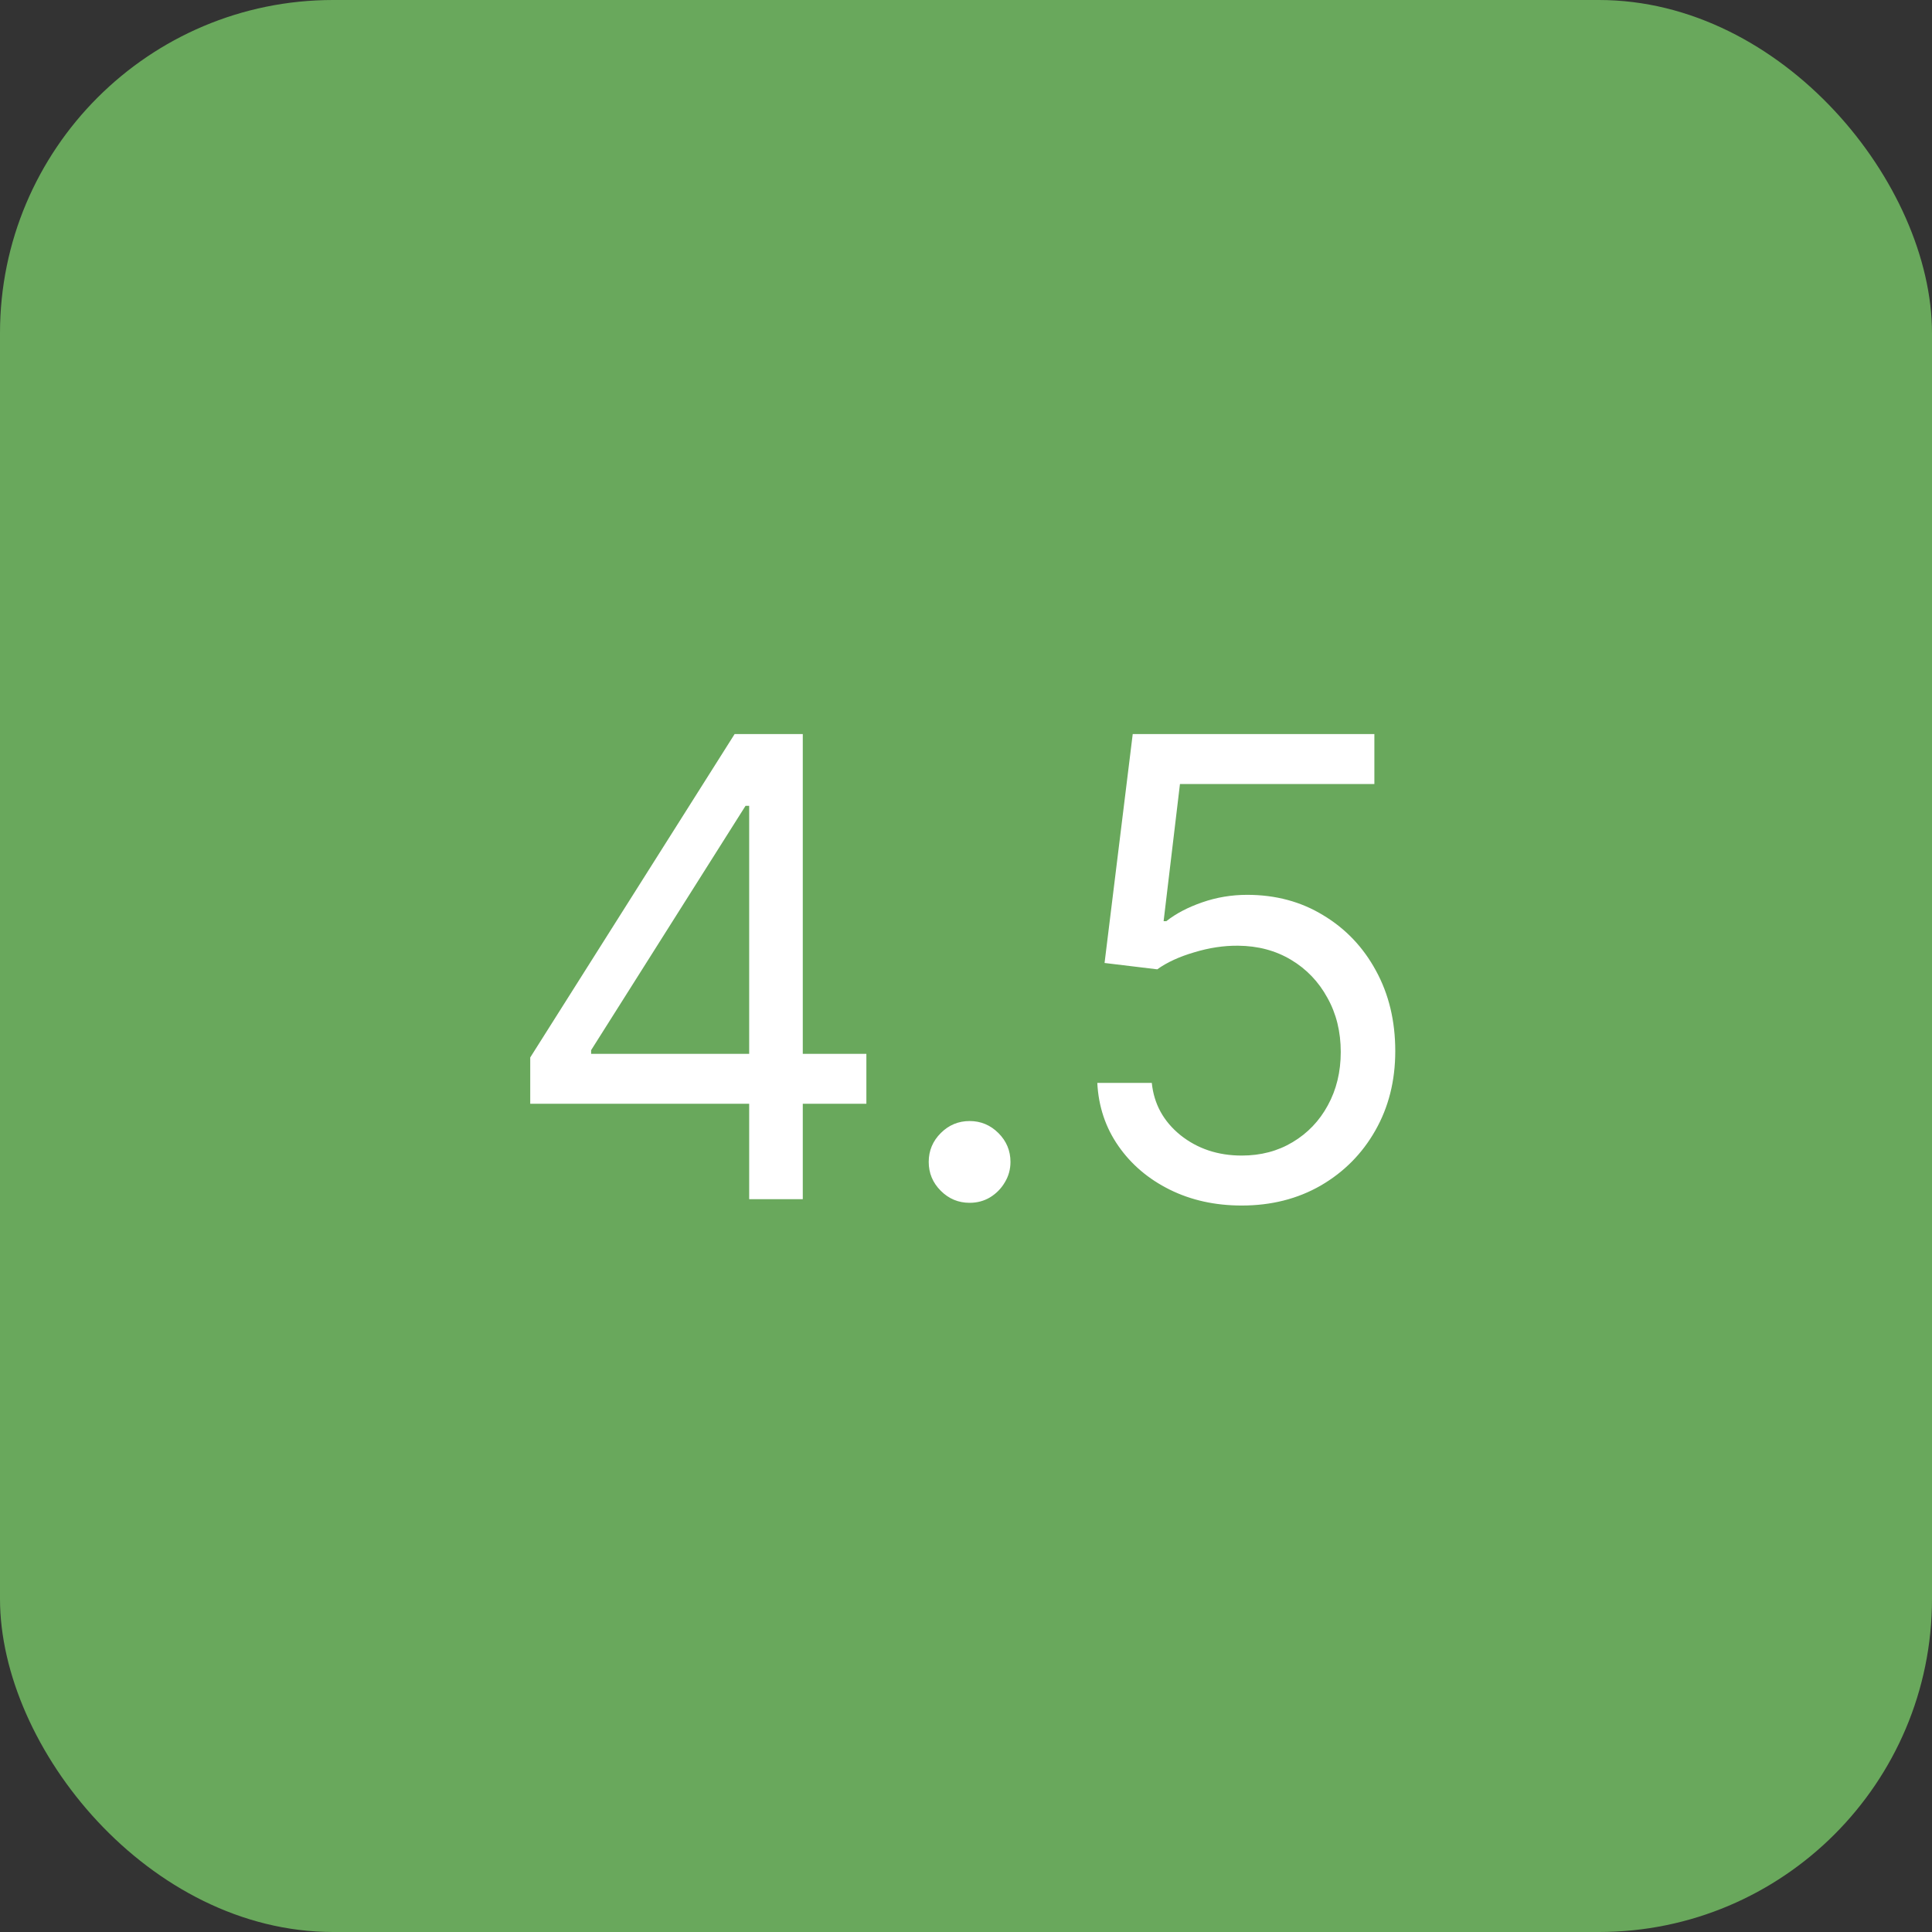 <svg width="145" height="145" viewBox="0 0 145 145" fill="none" xmlns="http://www.w3.org/2000/svg">
<rect x="0" y="0" width="145" height="145" fill="#333333" stroke="none"/>
<rect width="145" height="145" rx="25" fill="#69A85C"/>
<path d="M39.795 82.841V79.364L55.136 55.091H57.659V60.477H55.955L44.364 78.818V79.091H65.023V82.841H39.795ZM56.227 90V81.784V80.165V55.091H60.25V90H56.227ZM72.77 90.273C71.929 90.273 71.207 89.972 70.605 89.369C70.003 88.767 69.702 88.046 69.702 87.204C69.702 86.364 70.003 85.642 70.605 85.04C71.207 84.438 71.929 84.136 72.77 84.136C73.611 84.136 74.332 84.438 74.935 85.04C75.537 85.642 75.838 86.364 75.838 87.204C75.838 87.761 75.696 88.273 75.412 88.739C75.139 89.204 74.77 89.579 74.304 89.864C73.849 90.136 73.338 90.273 72.77 90.273ZM93.195 90.477C91.195 90.477 89.394 90.079 87.791 89.284C86.189 88.489 84.905 87.398 83.939 86.011C82.973 84.625 82.445 83.046 82.354 81.273H86.445C86.604 82.852 87.32 84.159 88.592 85.193C89.876 86.216 91.41 86.727 93.195 86.727C94.626 86.727 95.899 86.392 97.013 85.722C98.138 85.051 99.019 84.131 99.655 82.96C100.303 81.778 100.626 80.443 100.626 78.954C100.626 77.432 100.291 76.074 99.621 74.881C98.962 73.676 98.053 72.727 96.894 72.034C95.734 71.341 94.41 70.989 92.922 70.977C91.854 70.966 90.757 71.131 89.632 71.472C88.507 71.801 87.581 72.227 86.854 72.75L82.899 72.273L85.013 55.091H103.149V58.841H88.558L87.331 69.136H87.535C88.251 68.568 89.149 68.097 90.229 67.722C91.308 67.347 92.433 67.159 93.604 67.159C95.74 67.159 97.644 67.671 99.314 68.693C100.996 69.704 102.314 71.091 103.268 72.852C104.234 74.614 104.717 76.625 104.717 78.886C104.717 81.114 104.217 83.102 103.217 84.852C102.229 86.591 100.865 87.966 99.126 88.977C97.388 89.977 95.41 90.477 93.195 90.477Z" fill="white"/>
</svg>

